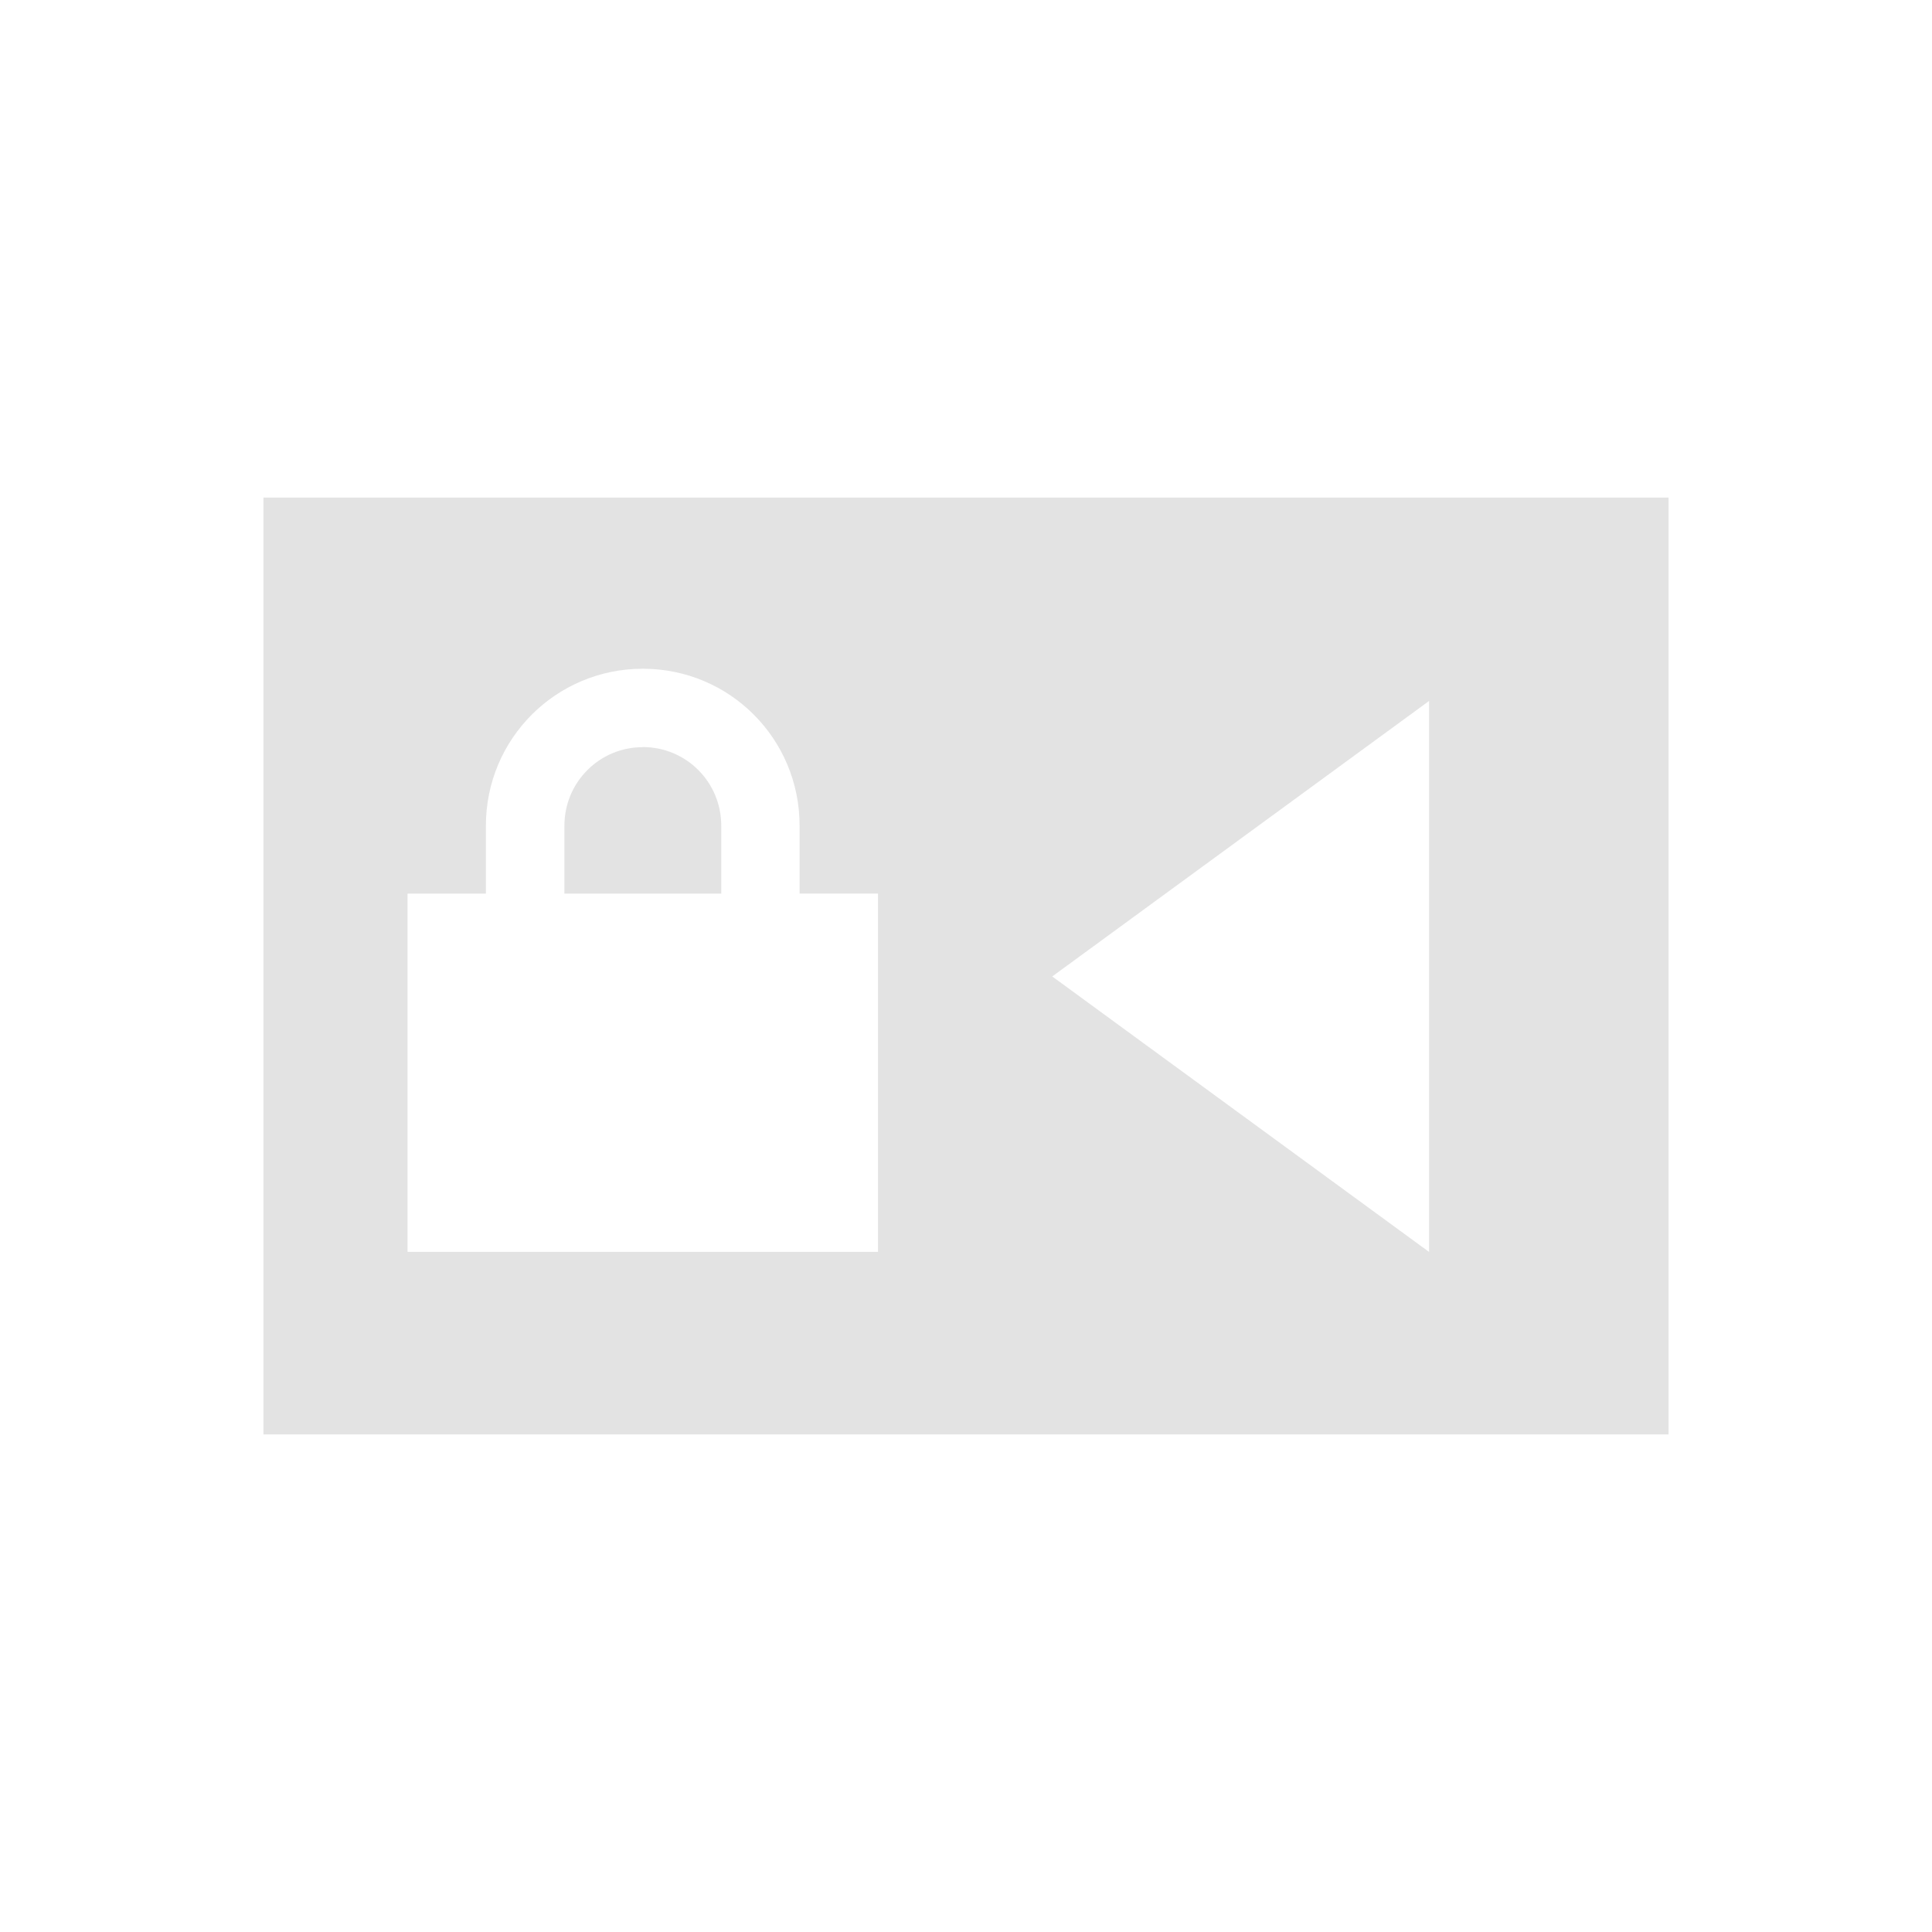 <?xml version="1.0" encoding="UTF-8" standalone="no"?>
<!-- Created with Inkscape (http://www.inkscape.org/) -->

<svg
   xmlns:dc="http://purl.org/dc/elements/1.1/"
   xmlns:cc="http://creativecommons.org/ns#"
   xmlns:rdf="http://www.w3.org/1999/02/22-rdf-syntax-ns#"
   xmlns:svg="http://www.w3.org/2000/svg"
   xmlns="http://www.w3.org/2000/svg"
   xmlns:sodipodi="http://sodipodi.sourceforge.net/DTD/sodipodi-0.dtd"
   xmlns:inkscape="http://www.inkscape.org/namespaces/inkscape"
   width="22"
   height="22"
   viewBox="0 0 22 22"
   version="1.1"
   id="main"
   inkscape:version="0.92+devel (42c84a5464, 2017-09-20, custom)"
   sodipodi:docname="view-certificate-import.svg">
  <defs
     id="ol-defs">
    <pattern
       patternUnits="userSpaceOnUse"
       width="16"
       height="10.667"
       patternTransform="translate(3,5.667)"
       id="pattern833">
      <path
         inkscape:label="#"
         id="rect811"
         d="M 0.659,0 C 0.294,0 0,0.294 0,0.659 v 9.349 c 0,0.365 0.294,0.659 0.659,0.659 H 15.341 C 15.706,10.667 16,10.373 16,10.008 V 0.659 C 16,0.294 15.706,0 15.341,0 Z m 4.026,1.716 c 1.078,0 1.945,0.867 1.945,1.945 v 0.844 h 0.971 v 4.445 H 1.766 V 4.505 H 2.737 V 3.661 c 0,-1.078 0.87,-1.945 1.948,-1.945 z m 0,0.974 c -0.539,0 -0.974,0.432 -0.974,0.971 V 4.505 H 5.656 V 3.661 c 0,-0.539 -0.432,-0.971 -0.971,-0.971 z"
         style="opacity:0.6;fill:#d0d0d0;stroke:none;stroke-width:1.333"
         inkscape:connector-curvature="0" />
    </pattern>
  </defs>
  <sodipodi:namedview
     id="base"
     pagecolor="#002466"
     bordercolor="#ffffff"
     borderopacity="0.30"
     inkscape:pageopacity="1"
     inkscape:pageshadow="2"
     inkscape:zoom="13.140625"
     inkscape:document-units="px"
     inkscape:current-layer="main"
     inkscape:document-rotation="0"
     showgrid="false"
     inkscape:showpageshadow="false"
     borderlayer="true"
     inkscape:window-width="1920"
     inkscape:window-height="1017"
     inkscape:window-x="0"
     inkscape:window-y="34"
     inkscape:window-maximized="1"
     units="px"
     inkscape:cx="6.1381892"
     inkscape:cy="8.0269062" />
  <g
     id="g839"
     inkscape:label="#view-certificate-import"
     style="stroke:none">
    <path
       style="fill:none;stroke:none;stroke-width:1"
       d="M 0,0 H 22 V 22 H 0 Z"
       id="boundary"
       inkscape:label="#boundary"
       inkscape:connector-curvature="0" />
    <path
       style="opacity:0.6;fill:#d0d0d0;fill-opacity:1;stroke:none"
       d="M 3,5.666 V 16.334 H 19 V 5.666 Z m 4.32,1.949 c 0.989,0 1.785,0.798 1.785,1.787 v 0.773 h 0.893 v 4.08 H 4.641 V 10.176 H 5.533 V 9.402 c 0,-0.989 0.798,-1.787 1.787,-1.787 z M 16.273,14.256 11.982,11.119 16.273,7.982 Z M 7.32,8.508 c -0.495,6e-7 -0.893,0.4 -0.893,0.895 V 10.176 H 8.213 V 9.402 c 0,-0.495 -0.398,-0.895 -0.893,-0.895 z"
       id="rect836"
       inkscape:connector-curvature="0"
       inkscape:label="#"
       sodipodi:nodetypes="cccccssccccccsscccccsccsc" />
  </g>
</svg>
